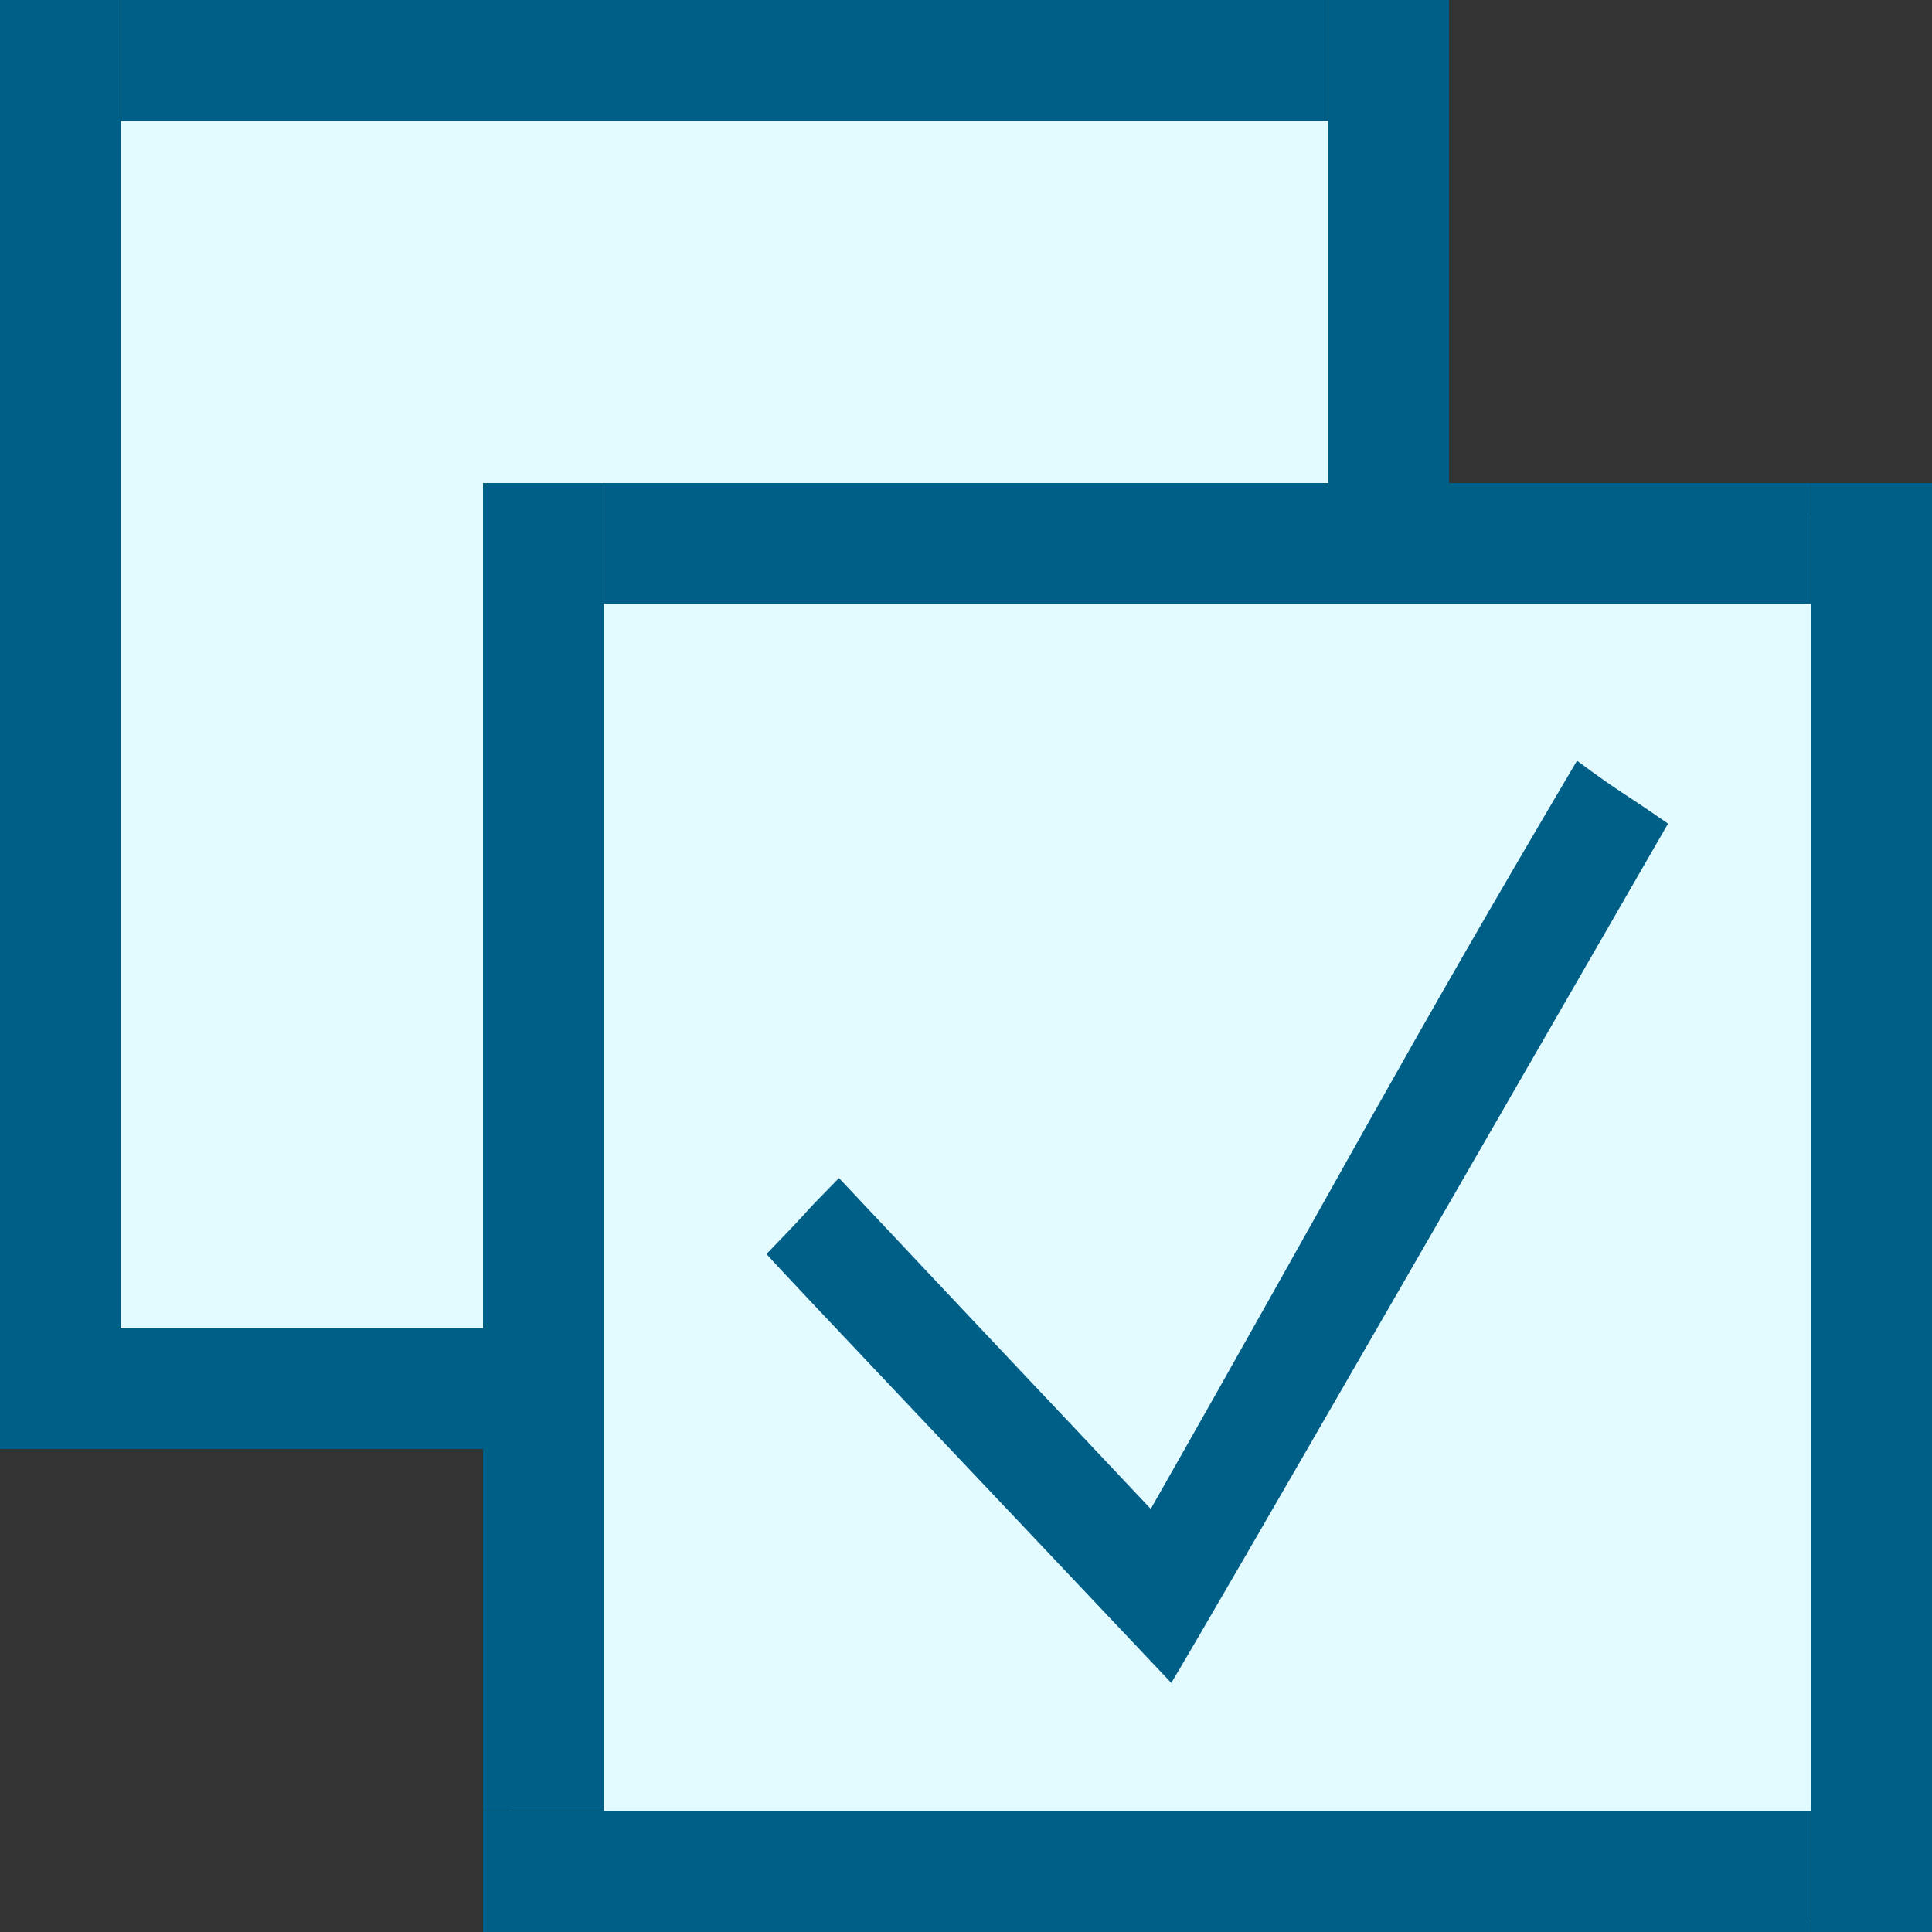 <svg id="Image" xmlns="http://www.w3.org/2000/svg" viewBox="0 0 16 16">
  <rect x="0" y="0" width="16" height="16" fill="#333333" stroke="none"/>
  <g id="g859">
    <path id="rect4-0" d="M4.22,4.254H15.9V15.881H4.22Z" fill="#e3faff"/>
    <path id="rect4" d="M0,0H11.678V11.627H0Z" fill="#e3faff"/>
    <path id="rect819" d="M4,4H5V15H4Z" fill="#005f87"/>
    <path id="rect819-5" d="M15,4h1V16H15Z" fill="#005f87"/>
    <path id="rect836" d="M4,15H15v1H4Z" fill="#005f87"/>
    <path id="rect838" d="M5,4H15V5H5Z" fill="#005f87"/>
    <path id="rect819-1" d="M0,0H1V12H0Z" fill="#005f87"/>
    <path id="rect819-5-6" d="M11,0h1V4H11Z" fill="#005f87"/>
    <path id="rect836-7" d="M0,11H4v1H0Z" fill="#005f87"/>
    <path id="rect838-7" d="M1,0H11V1H1Z" fill="#005f87"/>
    <path id="path836" d="M6.348,10.385c.5-.518.179-.2.6-.629,1.975,2.1,1.226,1.3,2.582,2.74C11.162,9.628,11.571,8.82,13.06,6.3c.39.288.348.238.754.521C12.683,8.78,10.043,13.37,9.7,13.937,8.039,12.177,6.473,10.531,6.348,10.385Z" fill="#005f87"/>
  </g>
</svg>
